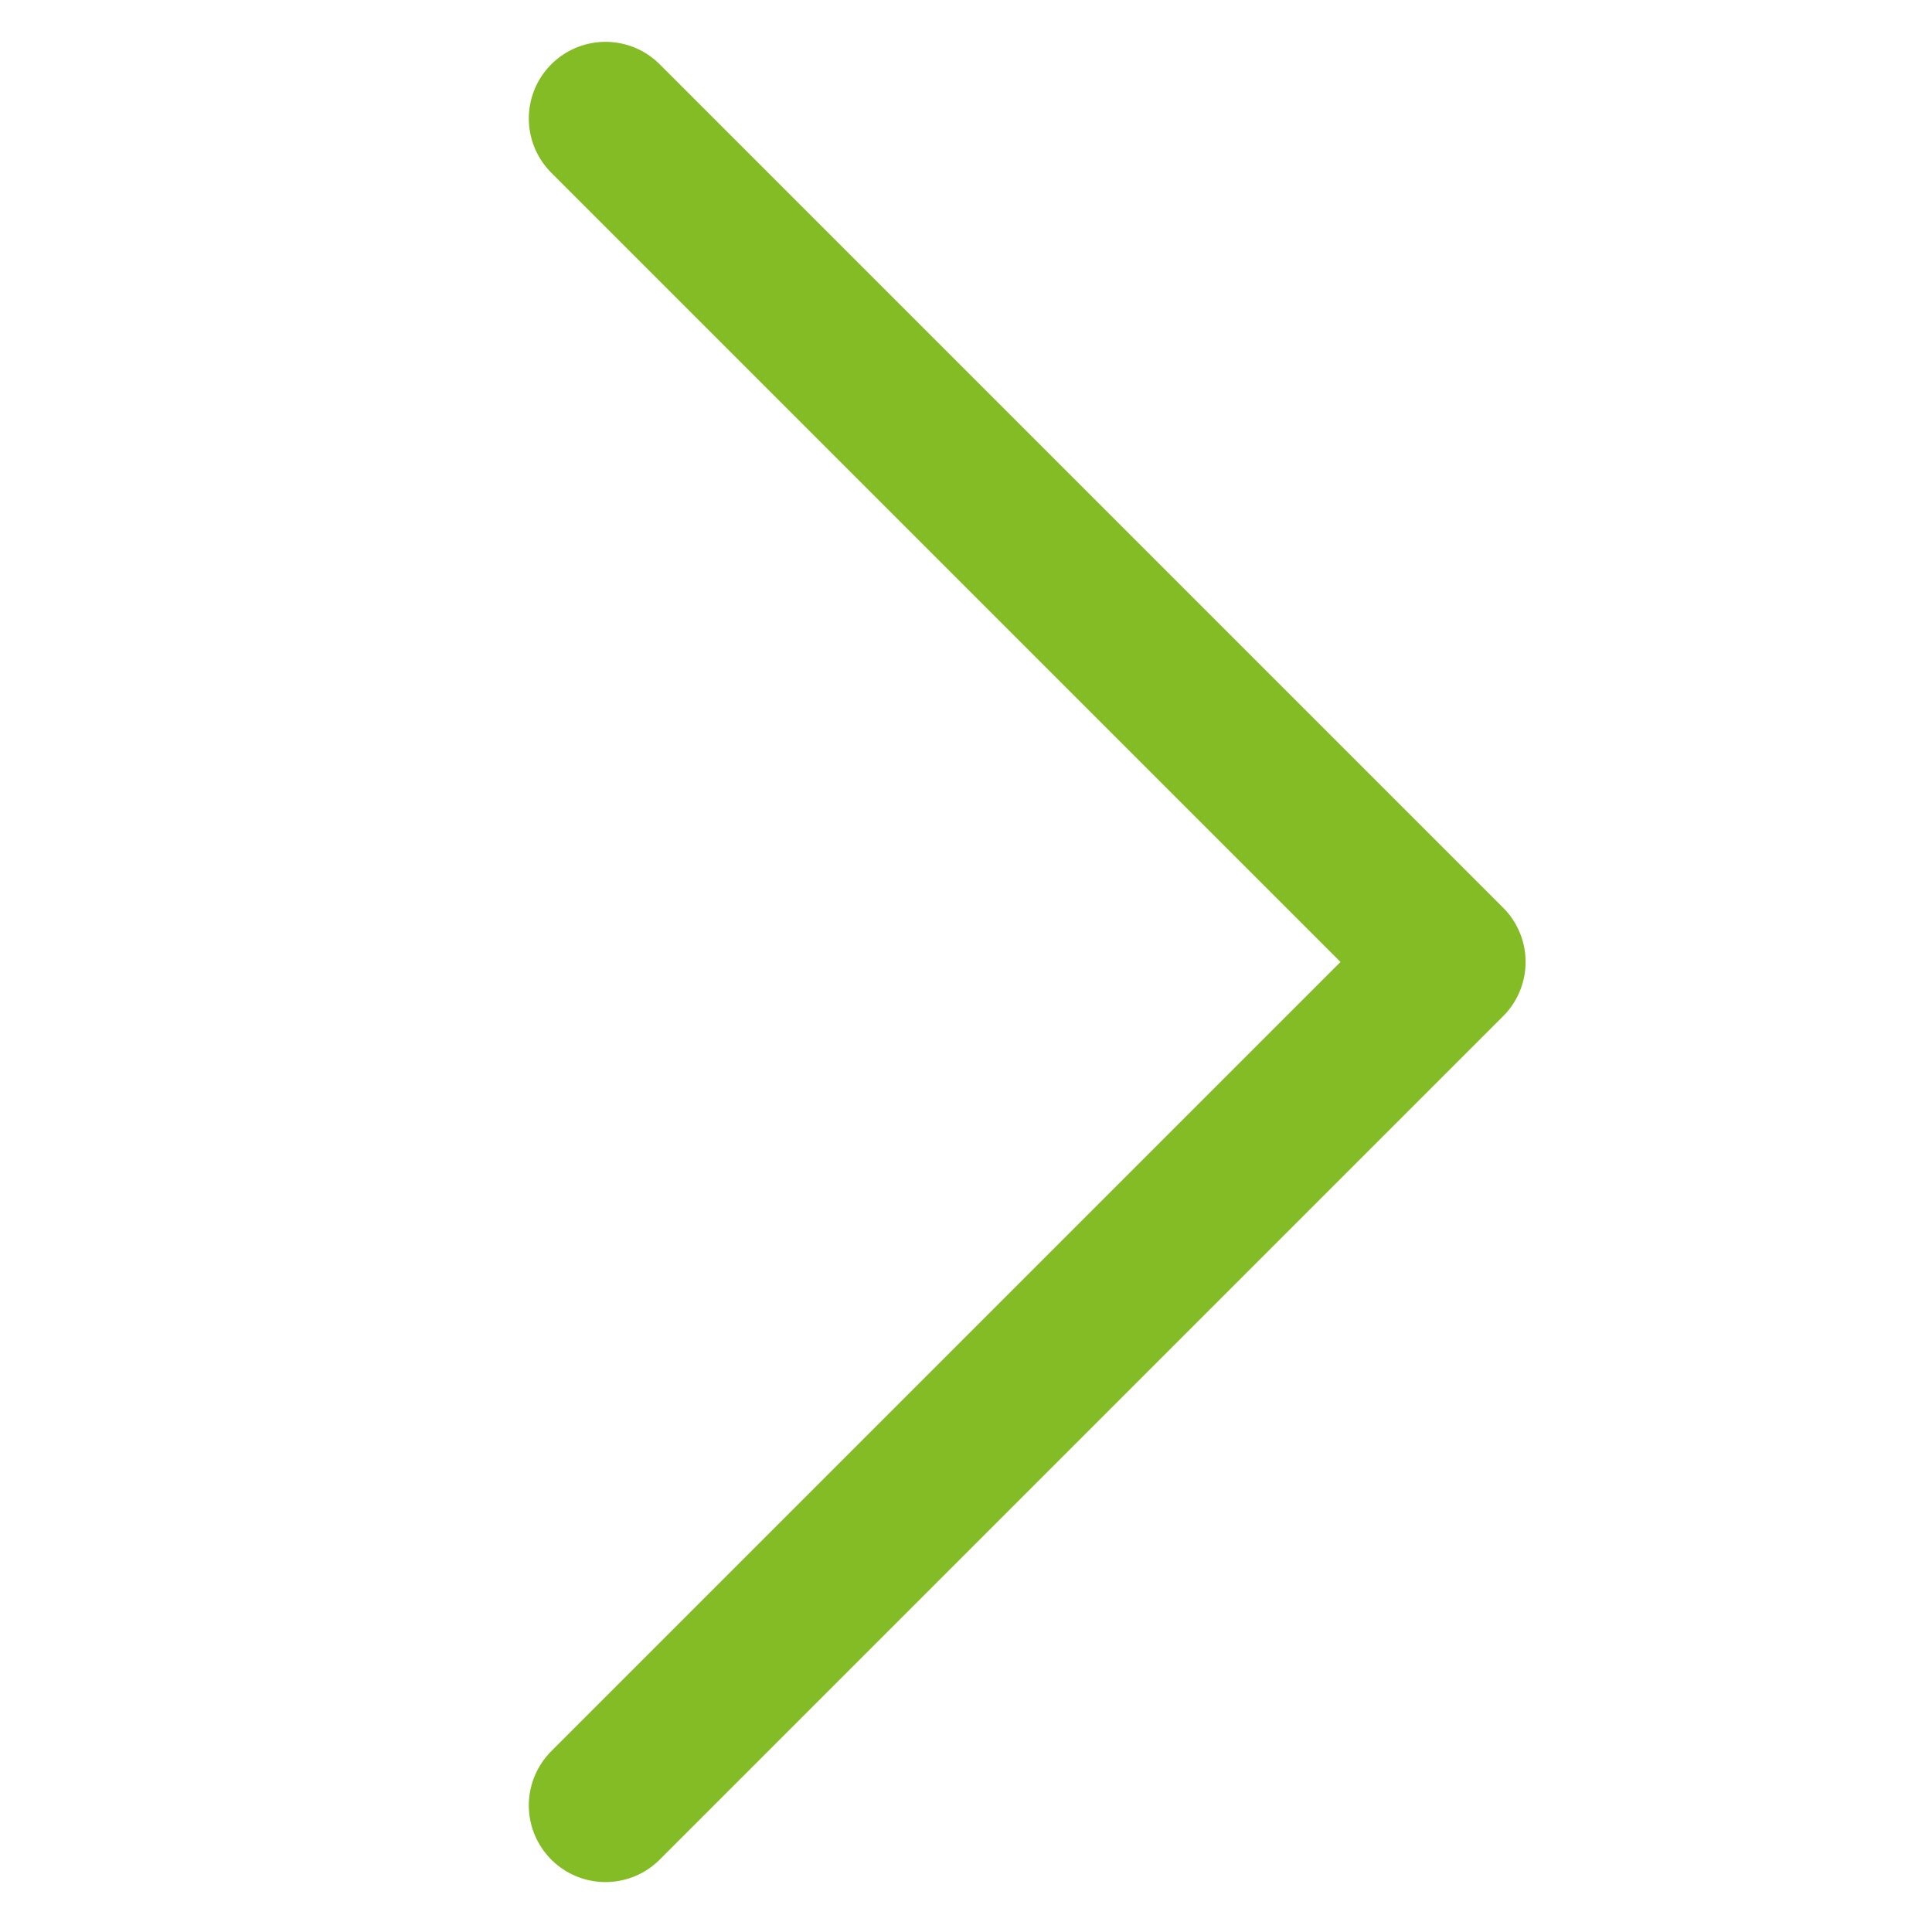 <?xml version="1.0" encoding="utf-8"?>
<!-- Generator: Adobe Illustrator 27.3.1, SVG Export Plug-In . SVG Version: 6.00 Build 0)  -->
<svg version="1.1" id="Capa_1" xmlns="http://www.w3.org/2000/svg" xmlns:xlink="http://www.w3.org/1999/xlink" x="0px" y="0px"
	 viewBox="0 0 226.77 226.77" style="enable-background:new 0 0 226.77 226.77;" xml:space="preserve">
<style type="text/css">
	.st0{fill:none;stroke:#84BC26;stroke-width:18;stroke-linecap:round;stroke-linejoin:round;stroke-miterlimit:10;}
</style>
<polyline class="st0" points="71.07,211.91 170.07,112.91 71.07,13.91 "/>
</svg>
